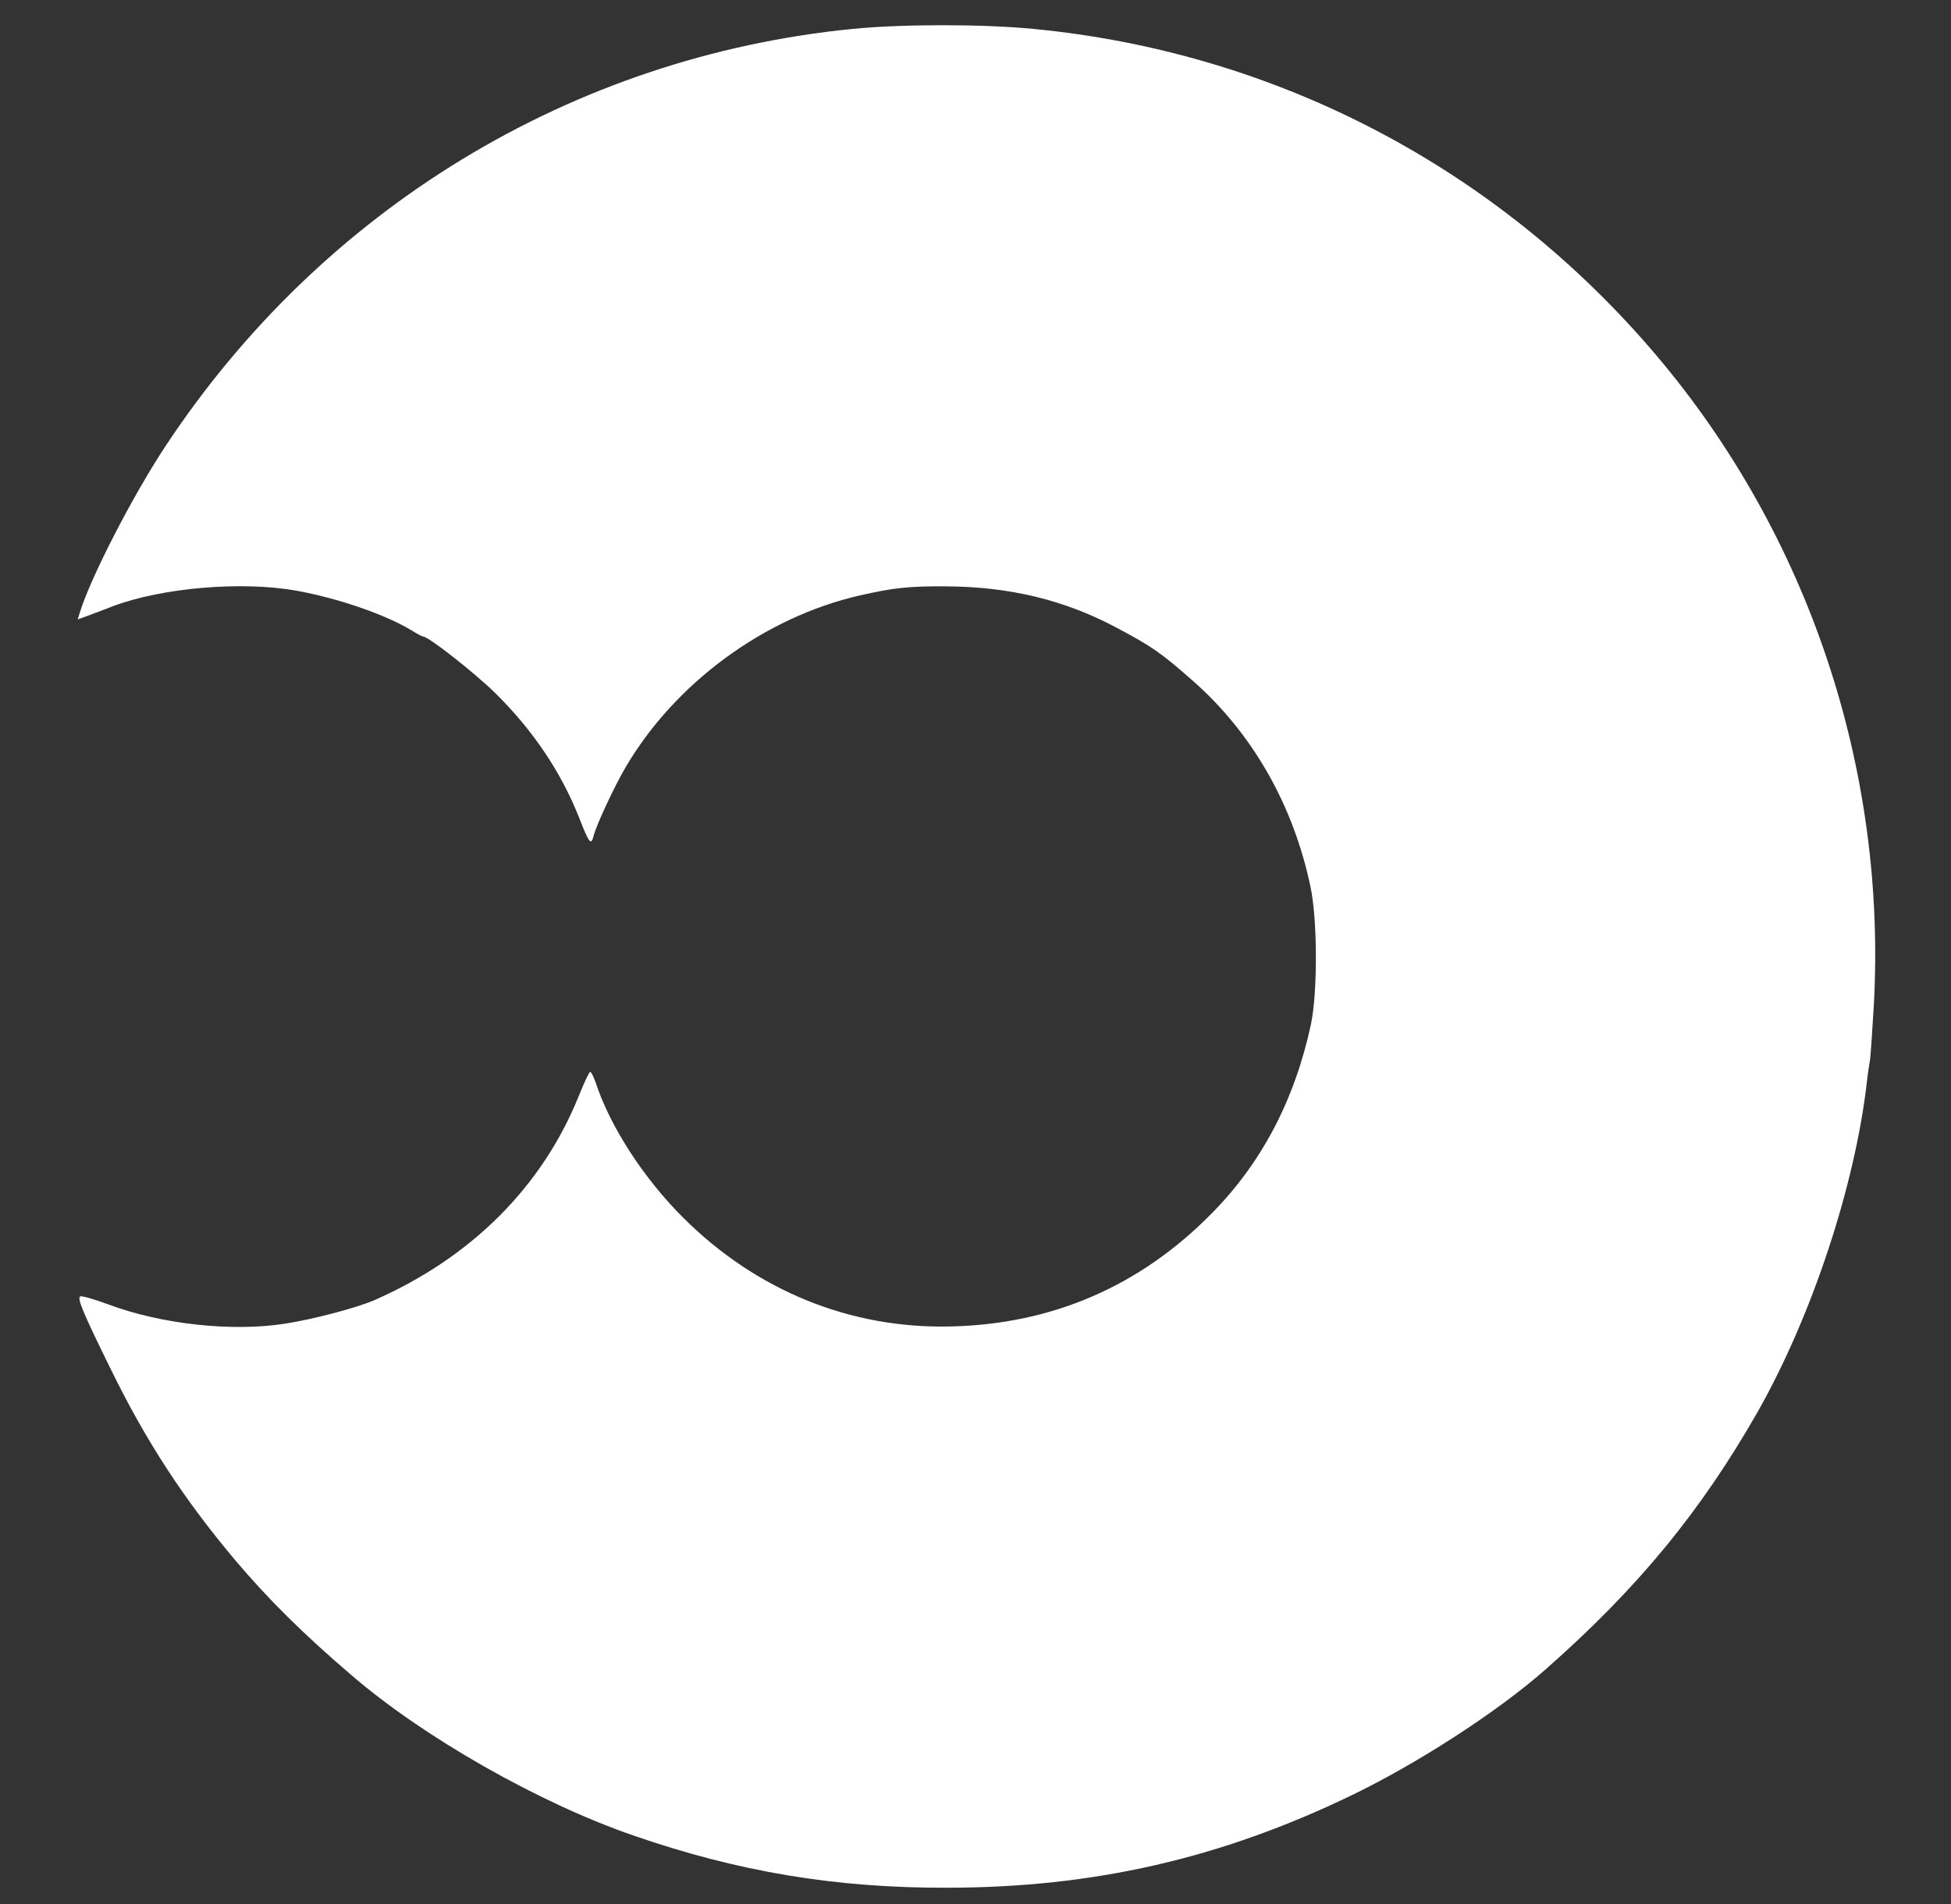 <?xml version="1.0" standalone="no"?>
<!DOCTYPE svg PUBLIC "-//W3C//DTD SVG 20010904//EN"
 "http://www.w3.org/TR/2001/REC-SVG-20010904/DTD/svg10.dtd">
<svg version="1.0" xmlns="http://www.w3.org/2000/svg"
 width="708pt" height="691pt" viewBox="0 0 708 691"
 preserveAspectRatio="xMidYMid meet">

<rect x="0" y="0" width="708" height="691" fill="#333333" stroke="none"/>

<g transform="translate(0,691) scale(0.1,-0.1)"
fill="#ffffff" stroke="none">
<path d="M3093 6805 c-1016 -101 -1924 -653 -2493 -1515 -119 -180 -271 -476
-310 -602 l-8 -26 36 13 c21 8 62 23 92 35 178 67 468 92 667 56 150 -27 323
-87 415 -143 21 -13 40 -23 43 -23 20 0 185 -130 262 -205 136 -134 238 -285
304 -451 37 -95 44 -104 53 -68 10 40 75 179 116 249 180 307 505 545 850 624
123 28 181 34 312 33 230 -1 430 -49 618 -149 132 -70 163 -92 279 -194 216
-190 365 -451 427 -749 25 -118 26 -382 1 -499 -59 -273 -178 -501 -361 -686
-259 -263 -578 -401 -946 -409 -364 -9 -705 130 -970 394 -144 143 -267 333
-319 493 -7 20 -16 37 -19 37 -4 0 -22 -39 -41 -86 -132 -329 -389 -587 -741
-742 -64 -28 -222 -70 -326 -86 -194 -30 -448 -2 -641 70 -51 19 -97 32 -102
29 -12 -7 13 -65 111 -264 129 -264 267 -474 453 -695 117 -138 244 -265 421
-416 261 -225 681 -464 1024 -582 379 -131 731 -190 1134 -189 534 0 996 106
1472 336 240 116 527 302 699 453 337 296 567 576 774 939 196 346 353 820
396 1198 3 28 8 60 10 71 3 12 9 105 15 206 47 858 -237 1706 -789 2358 -575
679 -1377 1100 -2260 1185 -185 18 -476 18 -658 0z"/>
</g>
</svg>
